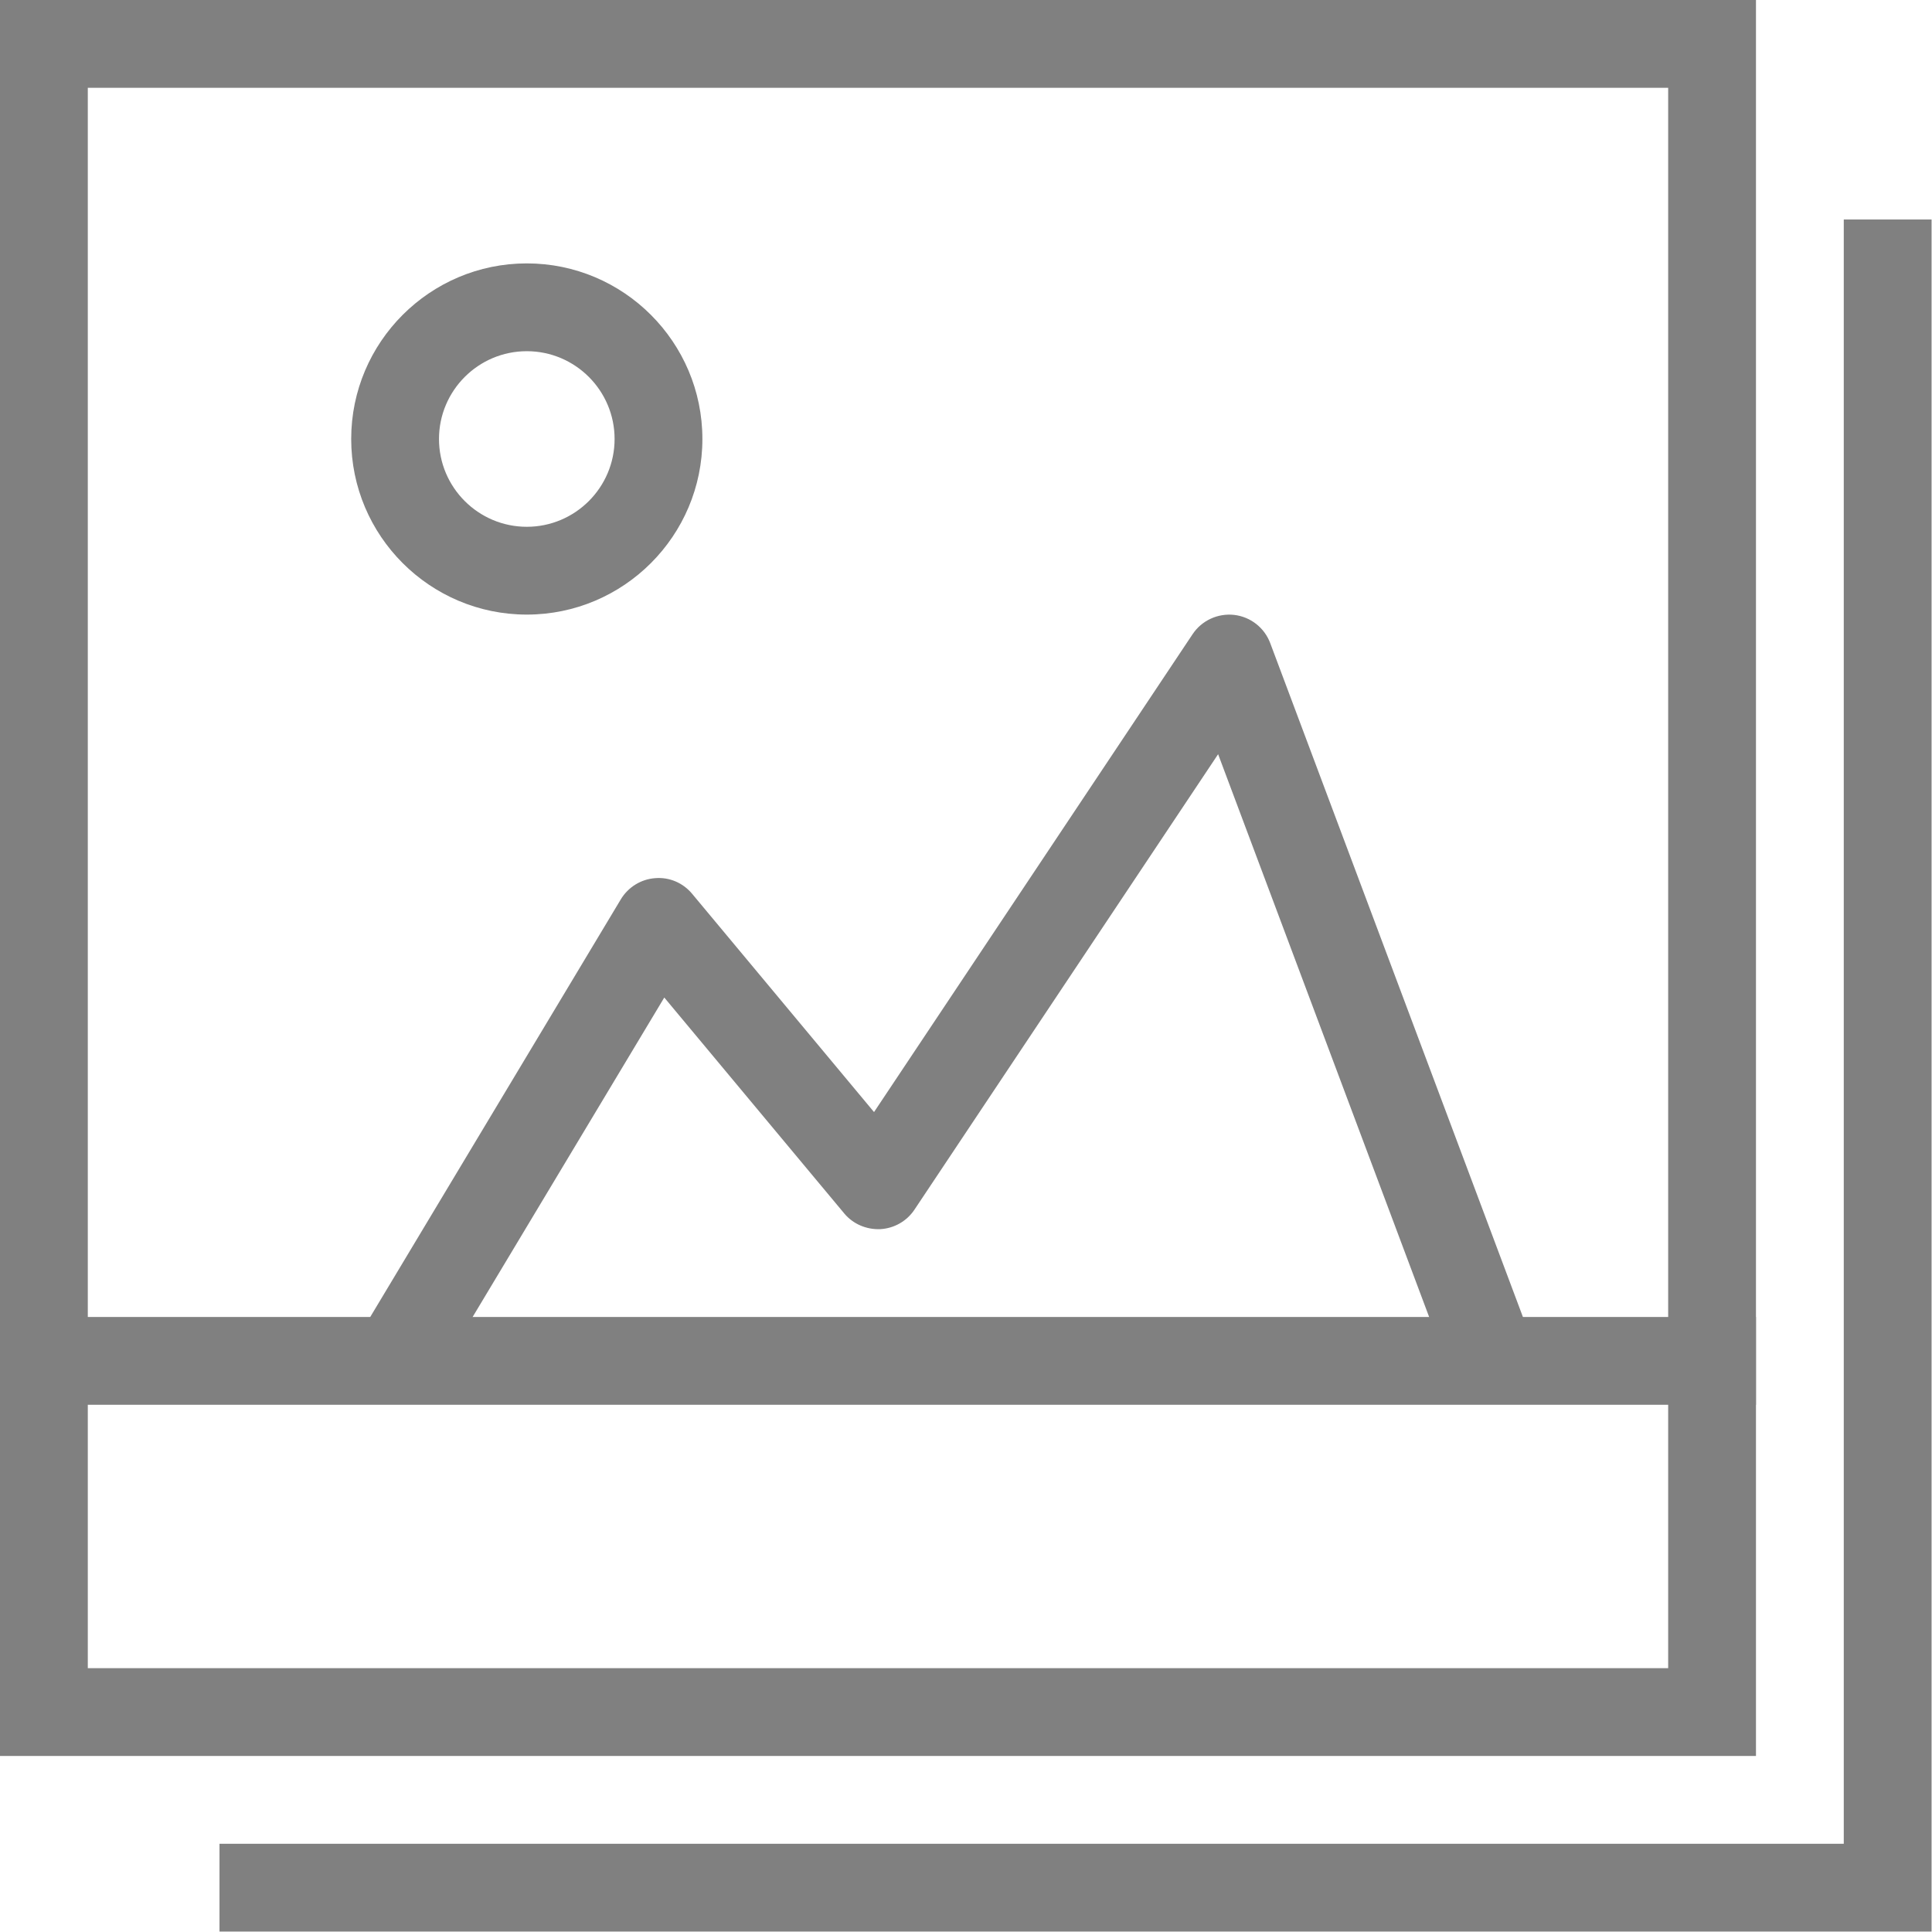 <?xml version="1.0" encoding="UTF-8" standalone="no"?>
<svg
   xmlns:dc="http://purl.org/dc/elements/1.1/"
   xmlns:cc="http://creativecommons.org/ns#"
   xmlns:rdf="http://www.w3.org/1999/02/22-rdf-syntax-ns#"
   xmlns:svg="http://www.w3.org/2000/svg"
   xmlns="http://www.w3.org/2000/svg"
   xmlns:sodipodi="http://sodipodi.sourceforge.net/DTD/sodipodi-0.dtd"
   xmlns:inkscape="http://www.inkscape.org/namespaces/inkscape"
   enable-background="new 0 0 48 48"
   height="18"
   version="1.1"
   viewBox="0 0 18 18"
   width="18"
   xml:space="preserve"
   id="svg2"
   inkscape:version="0.48.4 r9939"
   sodipodi:docname="edit-picture.svg"><defs
     id="defs33" /><sodipodi:namedview
     pagecolor="#ffffff"
     bordercolor="#666666"
     borderopacity="1"
     objecttolerance="10"
     gridtolerance="10"
     guidetolerance="10"
     inkscape:pageopacity="0"
     inkscape:pageshadow="2"
     inkscape:window-width="1920"
     inkscape:window-height="1017"
     id="namedview31"
     showgrid="false"
     fit-margin-top="0"
     fit-margin-left="0"
     fit-margin-right="0"
     fit-margin-bottom="0"
     inkscape:zoom="4.9166667"
     inkscape:cx="24"
     inkscape:cy="20"
     inkscape:window-x="-4"
     inkscape:window-y="-4"
     inkscape:window-maximized="1"
     inkscape:current-layer="Expanded" /><g
     id="Expanded"
     transform="translate(0,-26)"><g
       id="g3024"
       transform="matrix(0.409,0,0,0.409,0,26)"
       style="fill:#808080"><g
         id="g11"
         style="fill:#808080"><polygon
           points="5,44 5,42 42,42 42,5 44,5 44,44 "
           id="polygon13"
           style="fill:#808080" /></g><g
         id="g15"
         style="fill:#808080"><path
           d="M 38,2 V 38 H 2 V 2 H 38 M 40,0 H 0 V 40 H 40 V 0 l 0,0 z"
           id="path17"
           inkscape:connector-curvature="0"
           style="fill:#808080" /></g><g
         id="g19"
         style="fill:#808080"><path
           d="m 9.857,31.515 -1.715,-1.029 6,-10 c 0.167,-0.277 0.458,-0.458 0.78,-0.482 0.327,-0.028 0.639,0.108 0.845,0.357 l 4.143,4.971 7.257,-10.886 c 0.208,-0.312 0.574,-0.48 0.946,-0.439 0.373,0.043 0.69,0.291 0.822,0.643 l 6,16 -1.873,0.702 -5.314,-14.172 -6.917,10.375 c -0.175,0.263 -0.464,0.427 -0.779,0.444 -0.314,0.013 -0.62,-0.116 -0.821,-0.358 l -4.099,-4.918 -5.275,8.792 z"
           id="path21"
           inkscape:connector-curvature="0"
           style="fill:#808080" /></g><g
         id="g23"
         style="fill:#808080"><path
           d="M 12,14 C 9.794,14 8,12.206 8,10 8,7.794 9.794,6 12,6 c 2.206,0 4,1.794 4,4 0,2.206 -1.794,4 -4,4 z m 0,-6 c -1.103,0 -2,0.897 -2,2 0,1.103 0.897,2 2,2 1.103,0 2,-0.897 2,-2 0,-1.103 -0.897,-2 -2,-2 z"
           id="path25"
           inkscape:connector-curvature="0"
           style="fill:#808080" /></g><g
         id="g27"
         style="fill:#808080"><rect
           height="2"
           width="40"
           y="30"
           id="rect29"
           x="0"
           style="fill:#808080" /></g></g></g></svg>